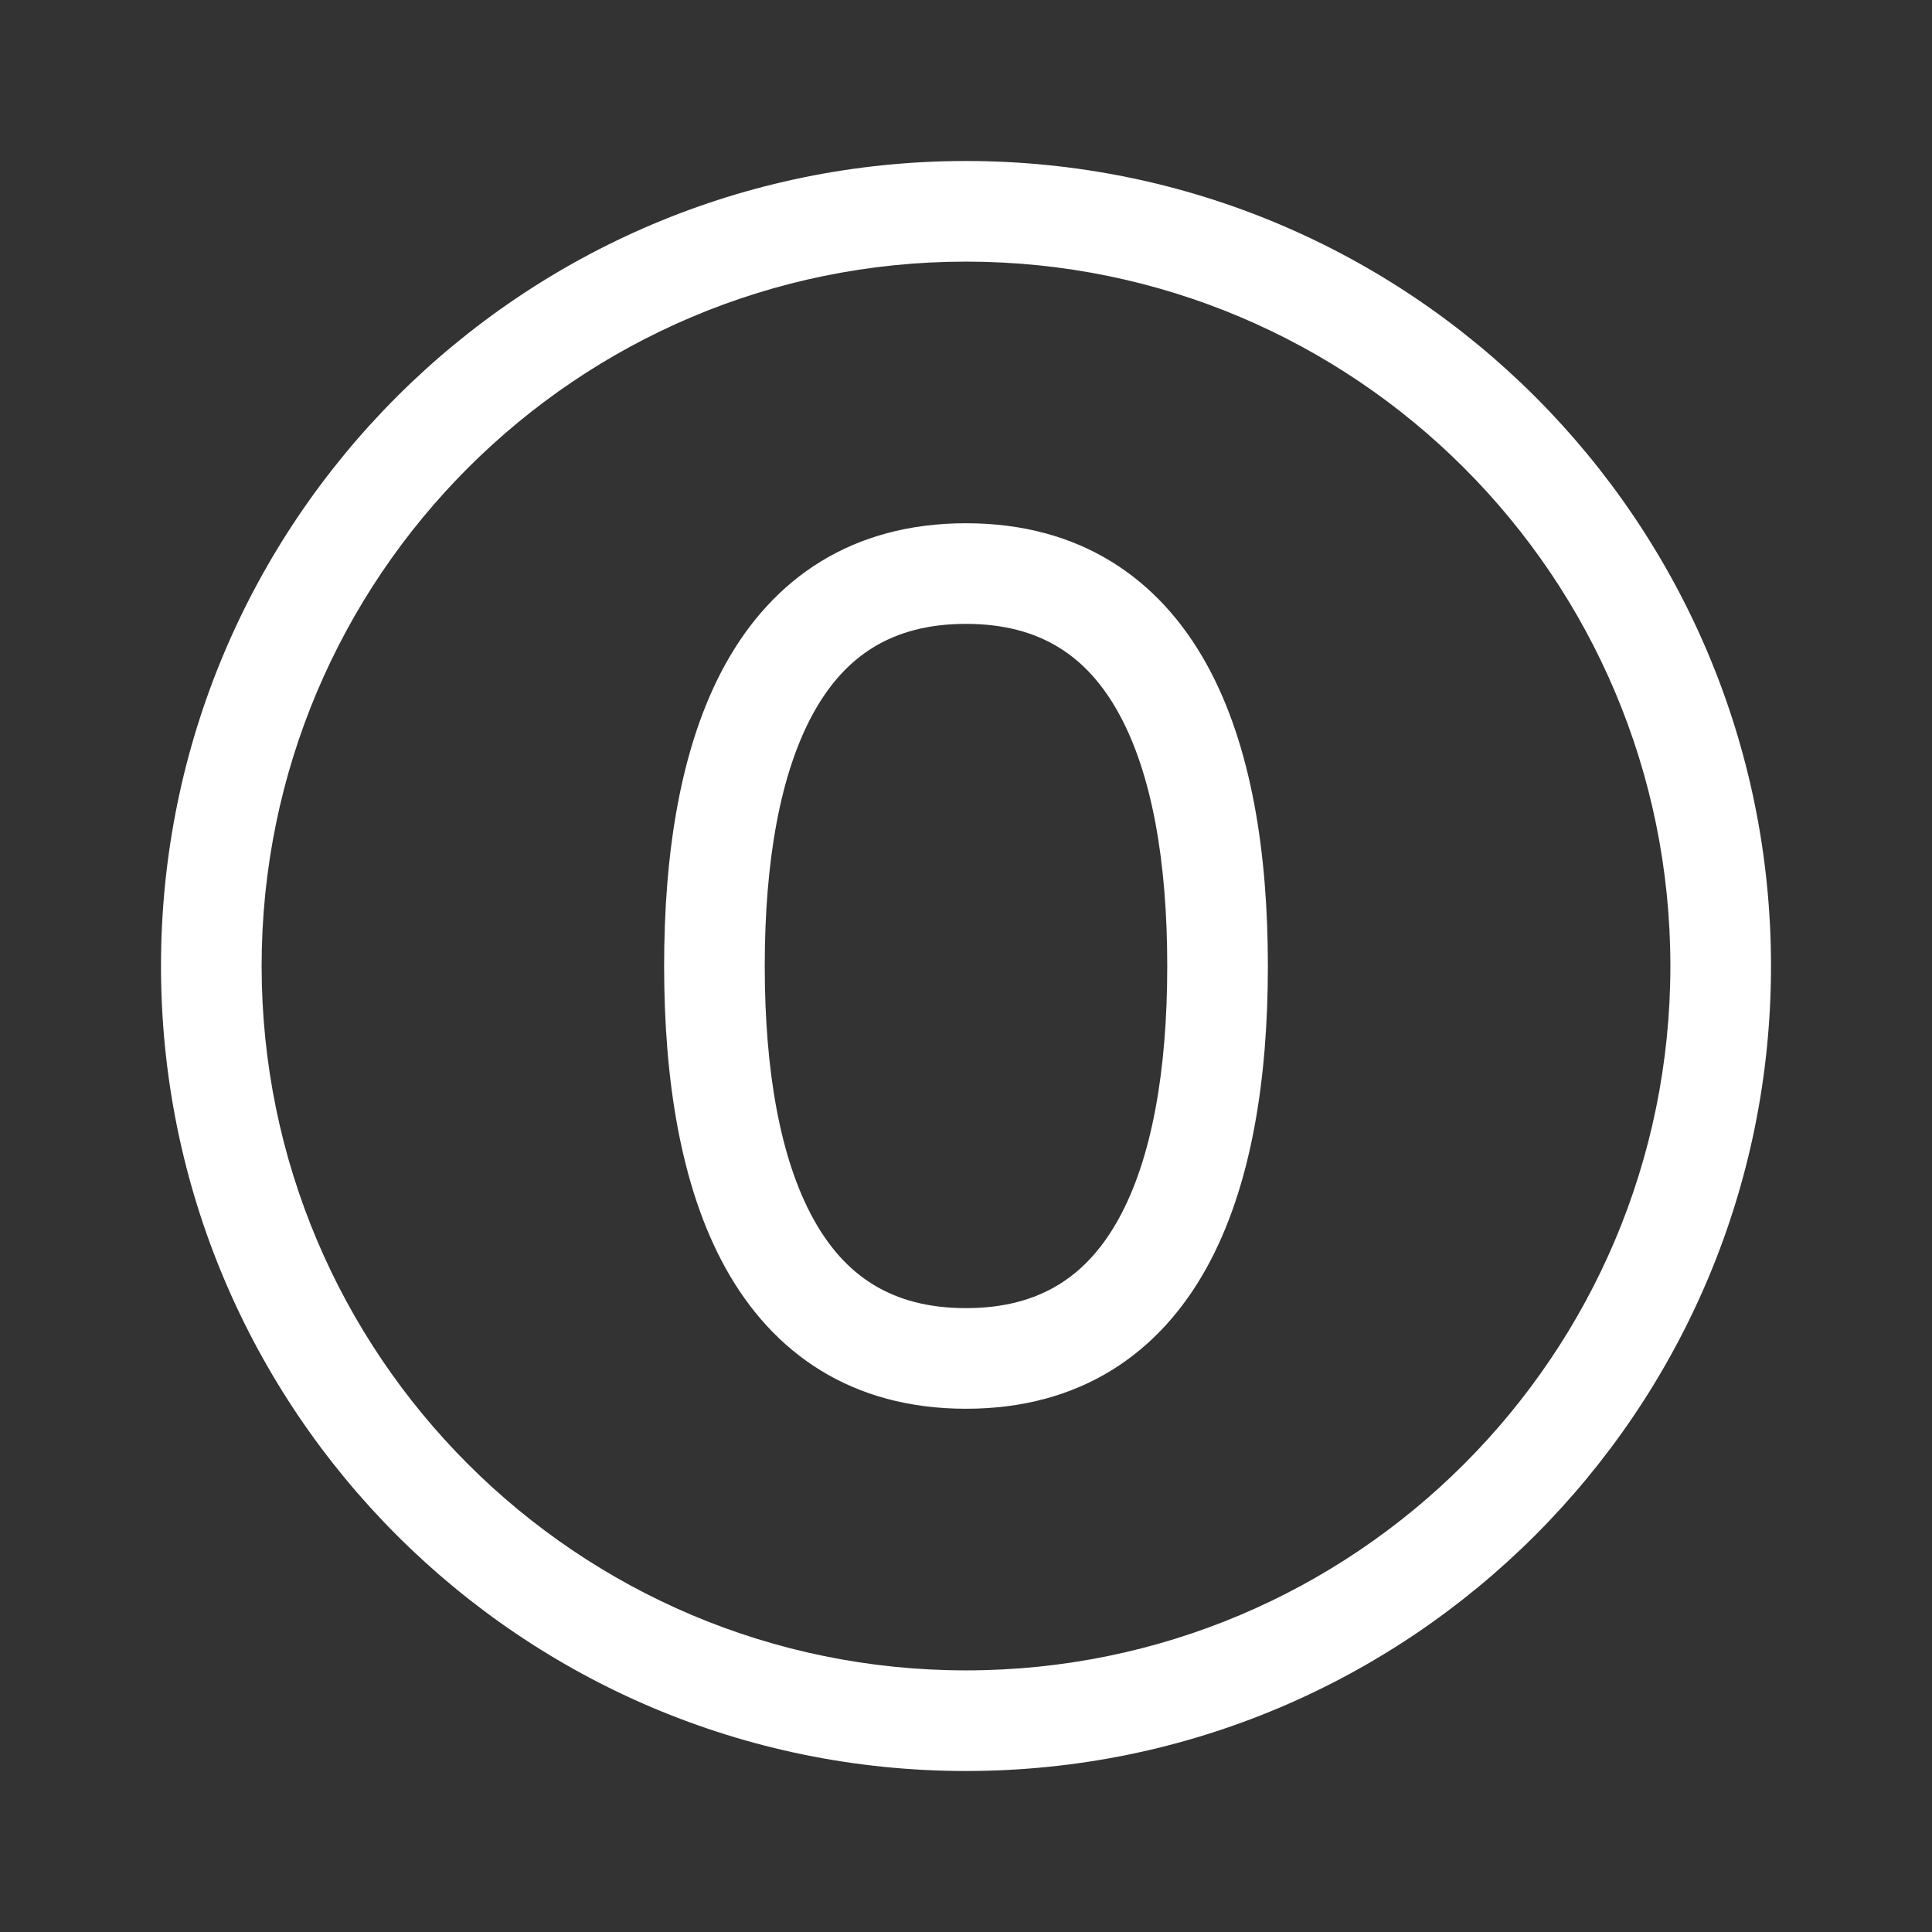 <svg width="48" height="48" viewBox="0 0 48 48" fill="none" xmlns="http://www.w3.org/2000/svg">
<rect x="0" y="0" width="48" height="48" fill="#333333" stroke="none"/>
<path d="M41.5 24C41.5 33.665 33.665 41.5 24 41.5C14.335 41.5 6.5 33.665 6.5 24C6.5 14.335 14.335 6.5 24 6.5C33.665 6.5 41.5 14.335 41.5 24ZM24 44C35.046 44 44 35.046 44 24C44 12.954 35.046 4 24 4C12.954 4 4 12.954 4 24C4 35.046 12.954 44 24 44ZM19 24C19 21.39 19.385 19.203 20.211 17.711C20.983 16.316 22.143 15.5 24 15.5C25.857 15.5 27.017 16.316 27.789 17.711C28.615 19.203 29 21.39 29 24C29 26.61 28.615 28.797 27.789 30.289C27.017 31.684 25.857 32.5 24 32.5C22.143 32.5 20.983 31.684 20.211 30.289C19.385 28.797 19 26.61 19 24ZM24 13C21.169 13 19.204 14.367 18.023 16.5C16.896 18.537 16.5 21.225 16.5 24C16.5 26.775 16.896 29.463 18.023 31.5C19.204 33.633 21.169 35 24 35C26.831 35 28.796 33.633 29.977 31.5C31.104 29.463 31.5 26.775 31.5 24C31.5 21.225 31.104 18.537 29.977 16.5C28.796 14.367 26.831 13 24 13Z" fill="#ffffff"/>
</svg>
